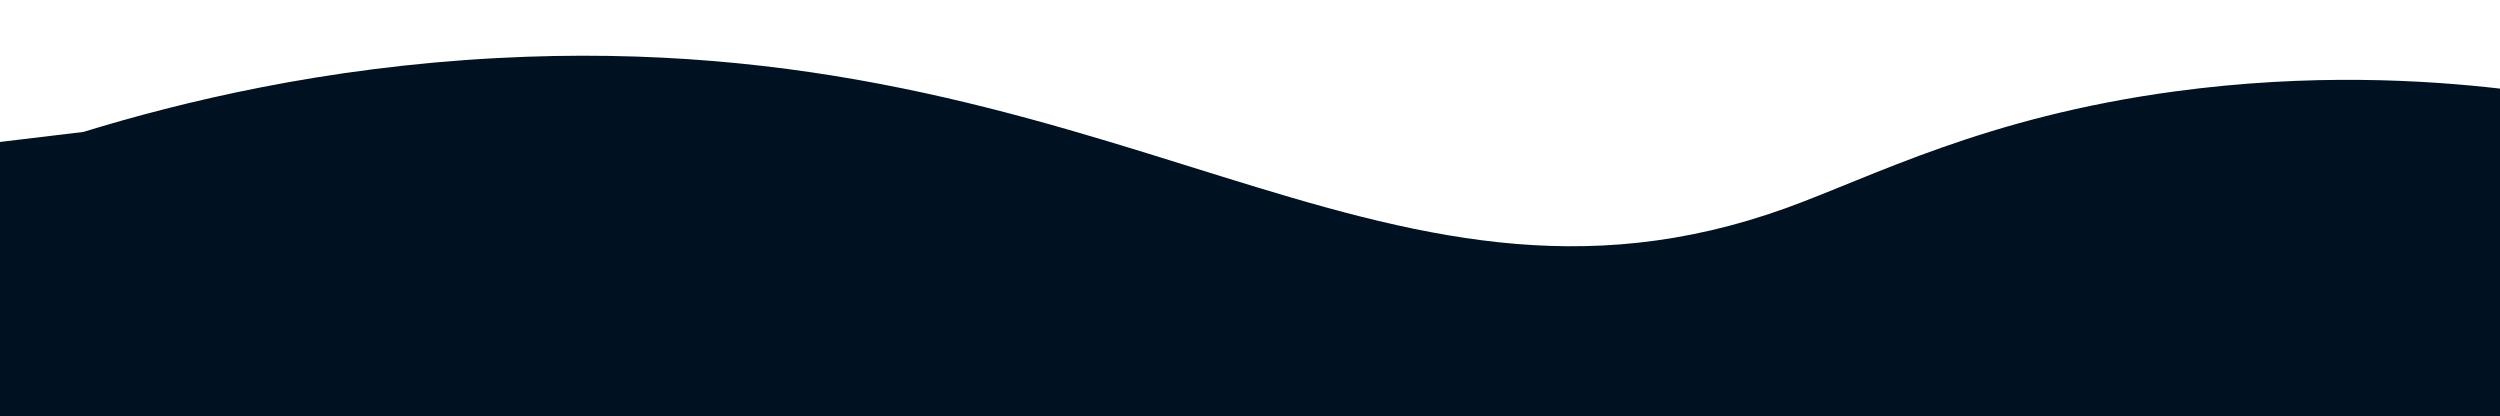 <?xml version="1.0" encoding="utf-8"?>
<!-- Generator: Adobe Illustrator 28.5.0, SVG Export Plug-In . SVG Version: 9.03 Build 54727)  -->
<svg version="1.1" id="visual" xmlns="http://www.w3.org/2000/svg" xmlns:xlink="http://www.w3.org/1999/xlink" x="0px" y="0px"
	 viewBox="0 0 900 149.9" style="enable-background:new 0 0 900 149.9;" xml:space="preserve">
<style type="text/css">
	.st0{fill:#001122;}
</style>
<path class="st0" d="M0,51.1l30-3.6c35.2-10.8,86.5-23.3,149-26.6C402,9,495.6,128.1,643,74.9c31.3-11.3,71.3-32.7,140-42
	c48.9-6.6,90-4.1,117-1v118h-30c-30,0-90,0-150,0s-120,0-180,0s-120,0-180,0s-120,0-180,0s-120,0-150,0H0V51.1z"/>
<path class="st0" d="M936,113.9"/>
</svg>
